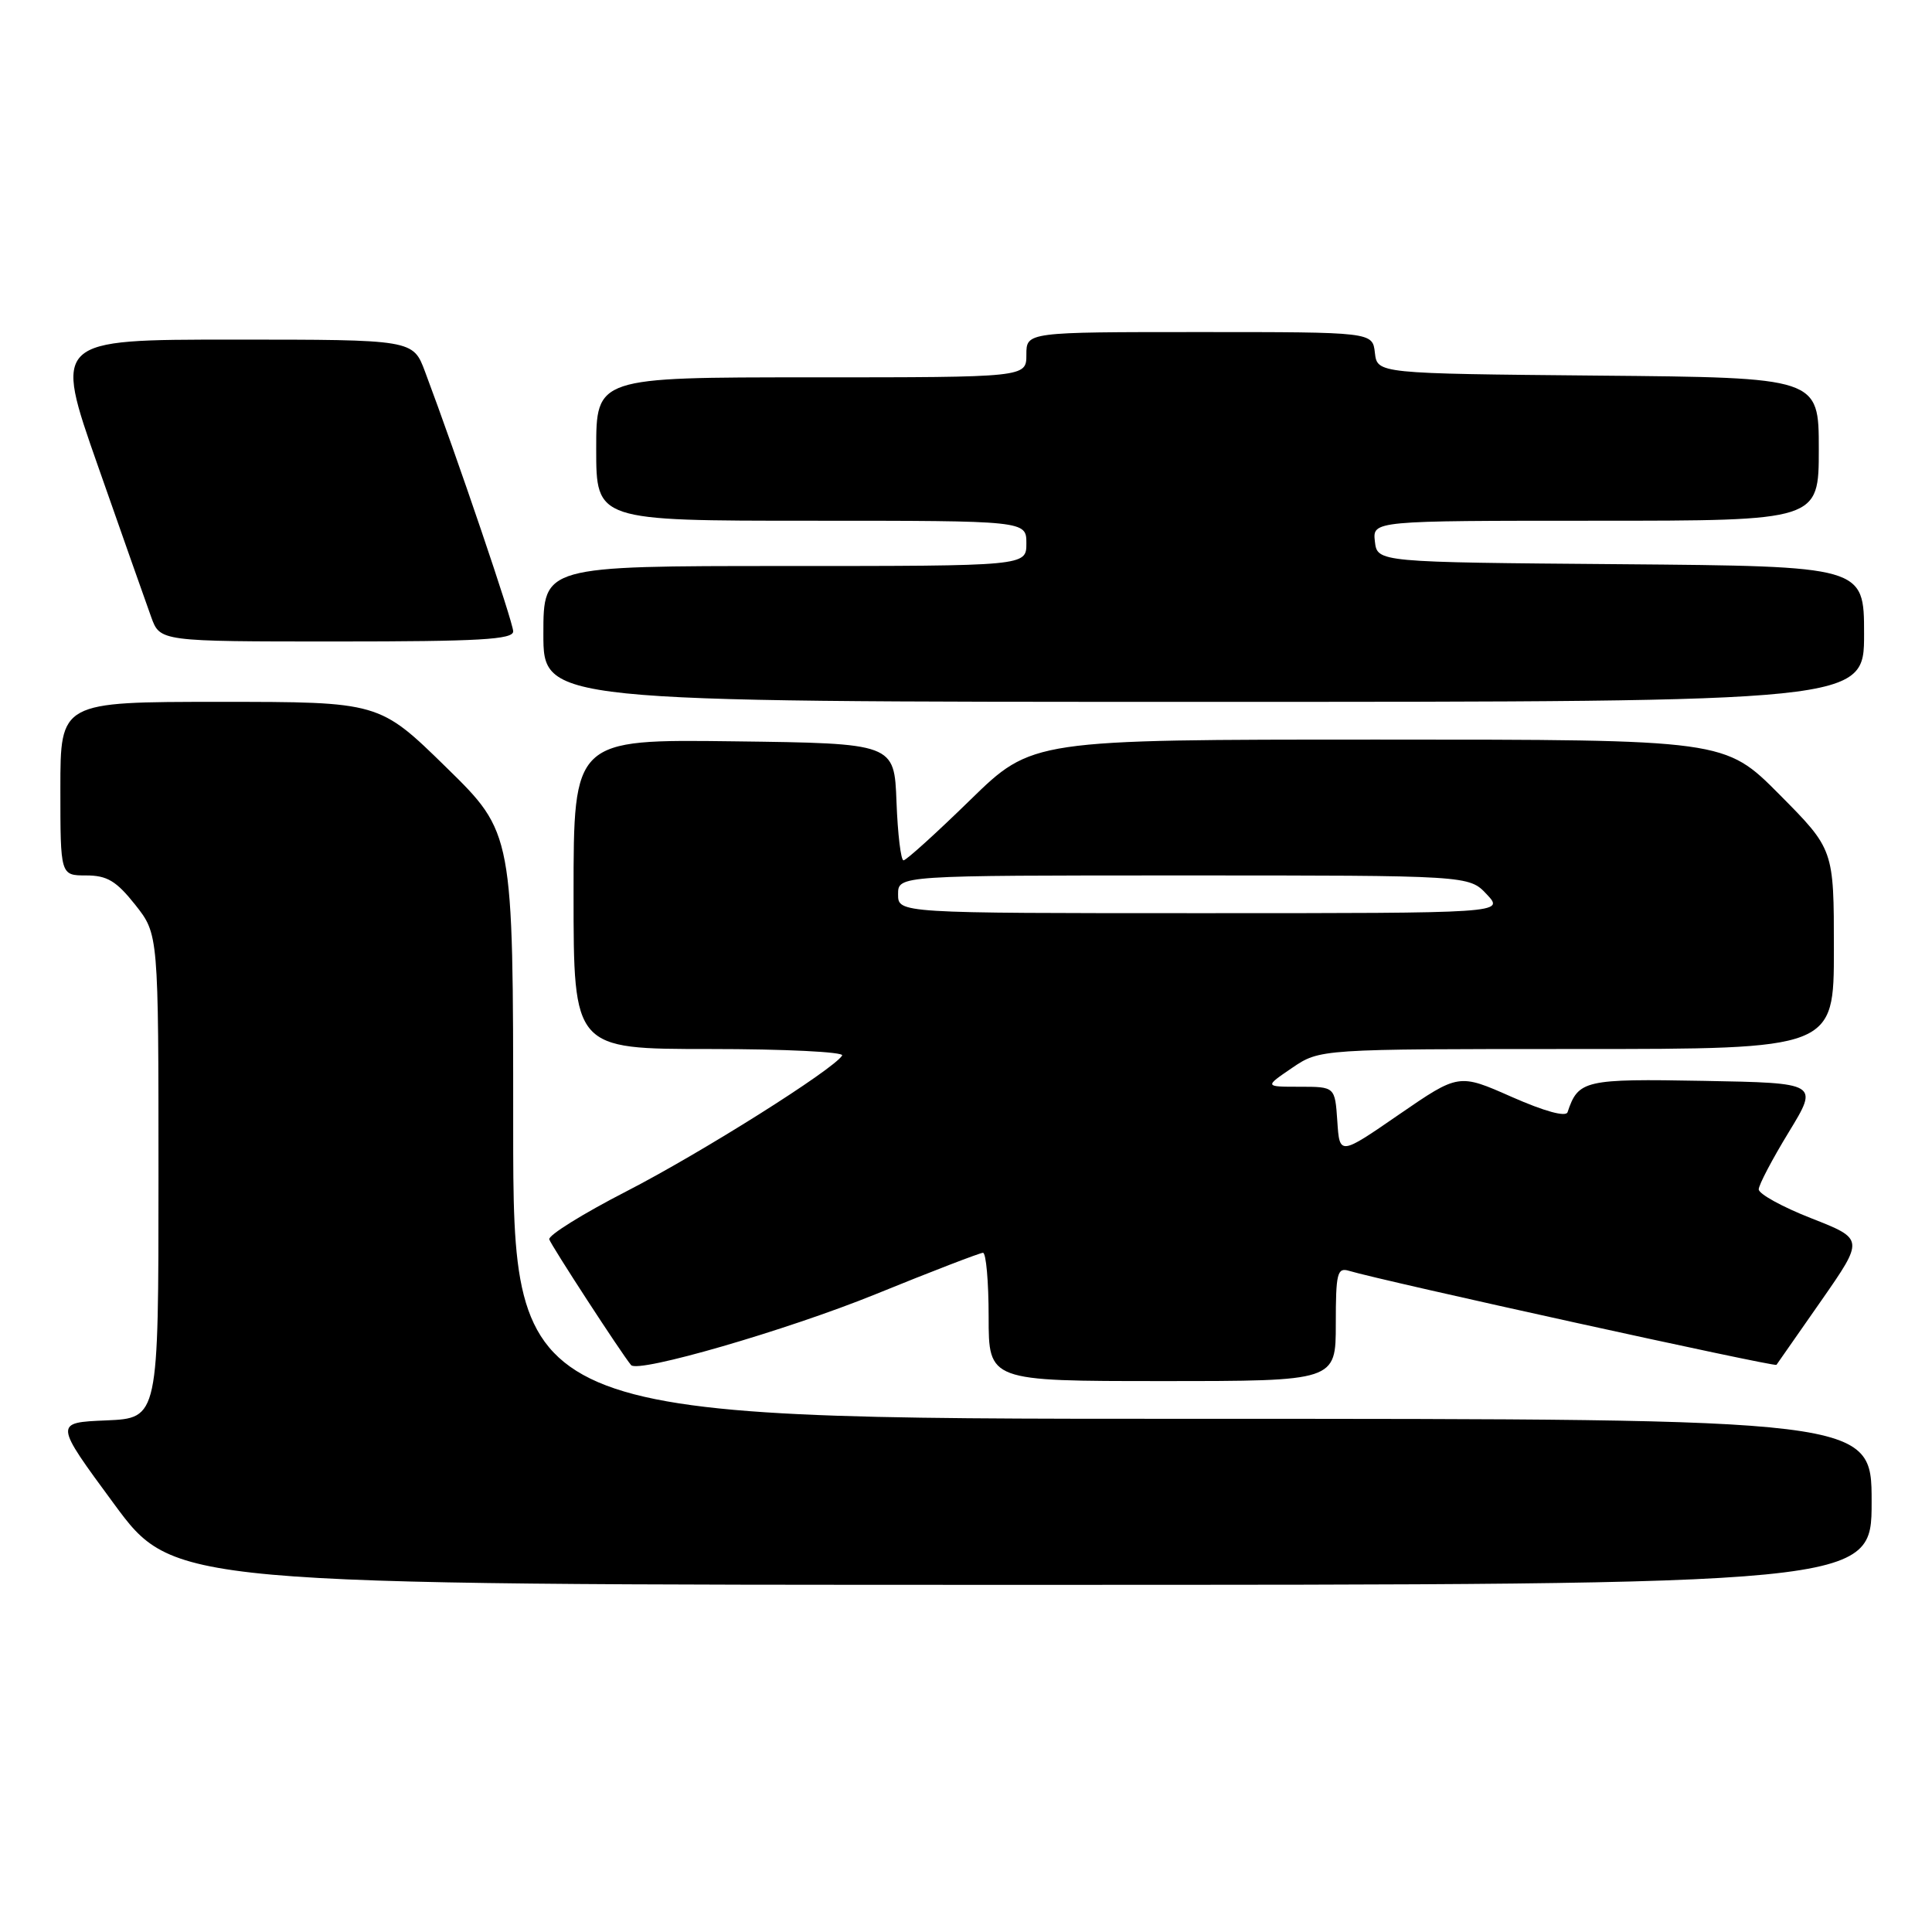 <?xml version="1.0" encoding="UTF-8" standalone="no"?>
<!DOCTYPE svg PUBLIC "-//W3C//DTD SVG 1.1//EN" "http://www.w3.org/Graphics/SVG/1.1/DTD/svg11.dtd" >
<svg xmlns="http://www.w3.org/2000/svg" xmlns:xlink="http://www.w3.org/1999/xlink" version="1.1" viewBox="0 0 256 256">
 <g >
 <path fill="currentColor"
d=" M 248.00 199.00 C 248.00 188.00 248.00 188.00 158.00 188.00 C 68.00 188.00 68.00 188.00 68.00 149.18 C 68.00 110.36 68.00 110.36 59.13 101.68 C 50.26 93.00 50.26 93.00 29.13 93.00 C 8.00 93.00 8.00 93.00 8.00 104.50 C 8.00 116.00 8.00 116.00 11.42 116.00 C 14.19 116.00 15.41 116.73 17.92 119.89 C 21.00 123.79 21.00 123.79 21.00 155.85 C 21.00 187.91 21.00 187.91 14.09 188.21 C 7.17 188.50 7.17 188.50 15.09 199.25 C 23.00 210.00 23.00 210.00 135.50 210.00 C 248.00 210.00 248.00 210.00 248.00 199.00 Z  M 177.00 175.43 C 177.00 168.69 177.19 167.92 178.75 168.39 C 183.11 169.71 235.17 181.16 235.39 180.85 C 235.53 180.66 238.20 176.83 241.33 172.34 C 247.01 164.18 247.01 164.18 240.01 161.43 C 236.15 159.92 233.02 158.19 233.04 157.59 C 233.05 156.99 234.85 153.57 237.03 150.00 C 240.99 143.50 240.99 143.50 225.75 143.22 C 209.94 142.93 209.13 143.12 207.71 147.37 C 207.49 148.04 204.65 147.26 200.32 145.35 C 193.29 142.24 193.29 142.24 185.39 147.67 C 177.50 153.11 177.50 153.11 177.20 148.55 C 176.89 144.00 176.89 144.00 172.21 144.00 C 167.54 144.00 167.54 144.00 171.21 141.50 C 174.89 139.00 174.89 139.00 208.95 139.00 C 243.00 139.00 243.00 139.00 243.00 125.77 C 243.00 112.55 243.00 112.55 235.78 105.27 C 228.55 98.00 228.55 98.00 182.65 98.00 C 136.76 98.00 136.76 98.00 128.56 106.00 C 124.05 110.40 120.08 114.00 119.72 114.00 C 119.37 114.00 118.95 110.51 118.79 106.25 C 118.50 98.50 118.50 98.50 97.25 98.23 C 76.00 97.96 76.00 97.96 76.00 118.48 C 76.00 139.00 76.00 139.00 94.06 139.00 C 103.99 139.00 111.88 139.39 111.59 139.86 C 110.43 141.73 92.92 152.76 83.00 157.86 C 77.22 160.83 72.63 163.69 72.78 164.22 C 73.00 164.98 82.32 179.32 83.62 180.88 C 84.52 181.99 104.27 176.26 116.02 171.49 C 123.43 168.47 129.84 166.01 130.25 166.00 C 130.66 166.00 131.00 169.82 131.00 174.50 C 131.00 183.00 131.00 183.00 154.00 183.00 C 177.00 183.00 177.00 183.00 177.00 175.43 Z  M 247.00 84.01 C 247.00 75.03 247.00 75.03 214.75 74.76 C 182.50 74.50 182.50 74.50 182.18 71.75 C 181.87 69.00 181.87 69.00 211.43 69.00 C 241.00 69.00 241.00 69.00 241.00 59.52 C 241.00 50.03 241.00 50.03 211.75 49.77 C 182.50 49.50 182.50 49.50 182.18 46.75 C 181.87 44.00 181.87 44.00 158.93 44.00 C 136.00 44.00 136.00 44.00 136.00 47.00 C 136.00 50.00 136.00 50.00 107.50 50.00 C 79.00 50.00 79.00 50.00 79.00 59.50 C 79.00 69.00 79.00 69.00 107.50 69.00 C 136.00 69.00 136.00 69.00 136.00 72.00 C 136.00 75.00 136.00 75.00 104.00 75.00 C 72.00 75.00 72.00 75.00 72.00 84.00 C 72.00 93.00 72.00 93.00 159.50 93.00 C 247.00 93.00 247.00 93.00 247.00 84.01 Z  M 68.00 83.66 C 68.00 82.46 60.55 60.51 56.32 49.25 C 54.73 45.00 54.73 45.00 30.92 45.00 C 7.10 45.00 7.10 45.00 12.98 61.75 C 16.21 70.96 19.38 79.96 20.03 81.75 C 21.20 85.00 21.20 85.00 44.60 85.00 C 63.52 85.00 68.00 84.74 68.00 83.66 Z  M 119.00 118.50 C 119.00 116.00 119.00 116.00 156.83 116.00 C 194.65 116.00 194.65 116.00 197.00 118.50 C 199.35 121.00 199.35 121.00 159.17 121.00 C 119.00 121.00 119.00 121.00 119.00 118.50 Z "/>
</g>
</svg>